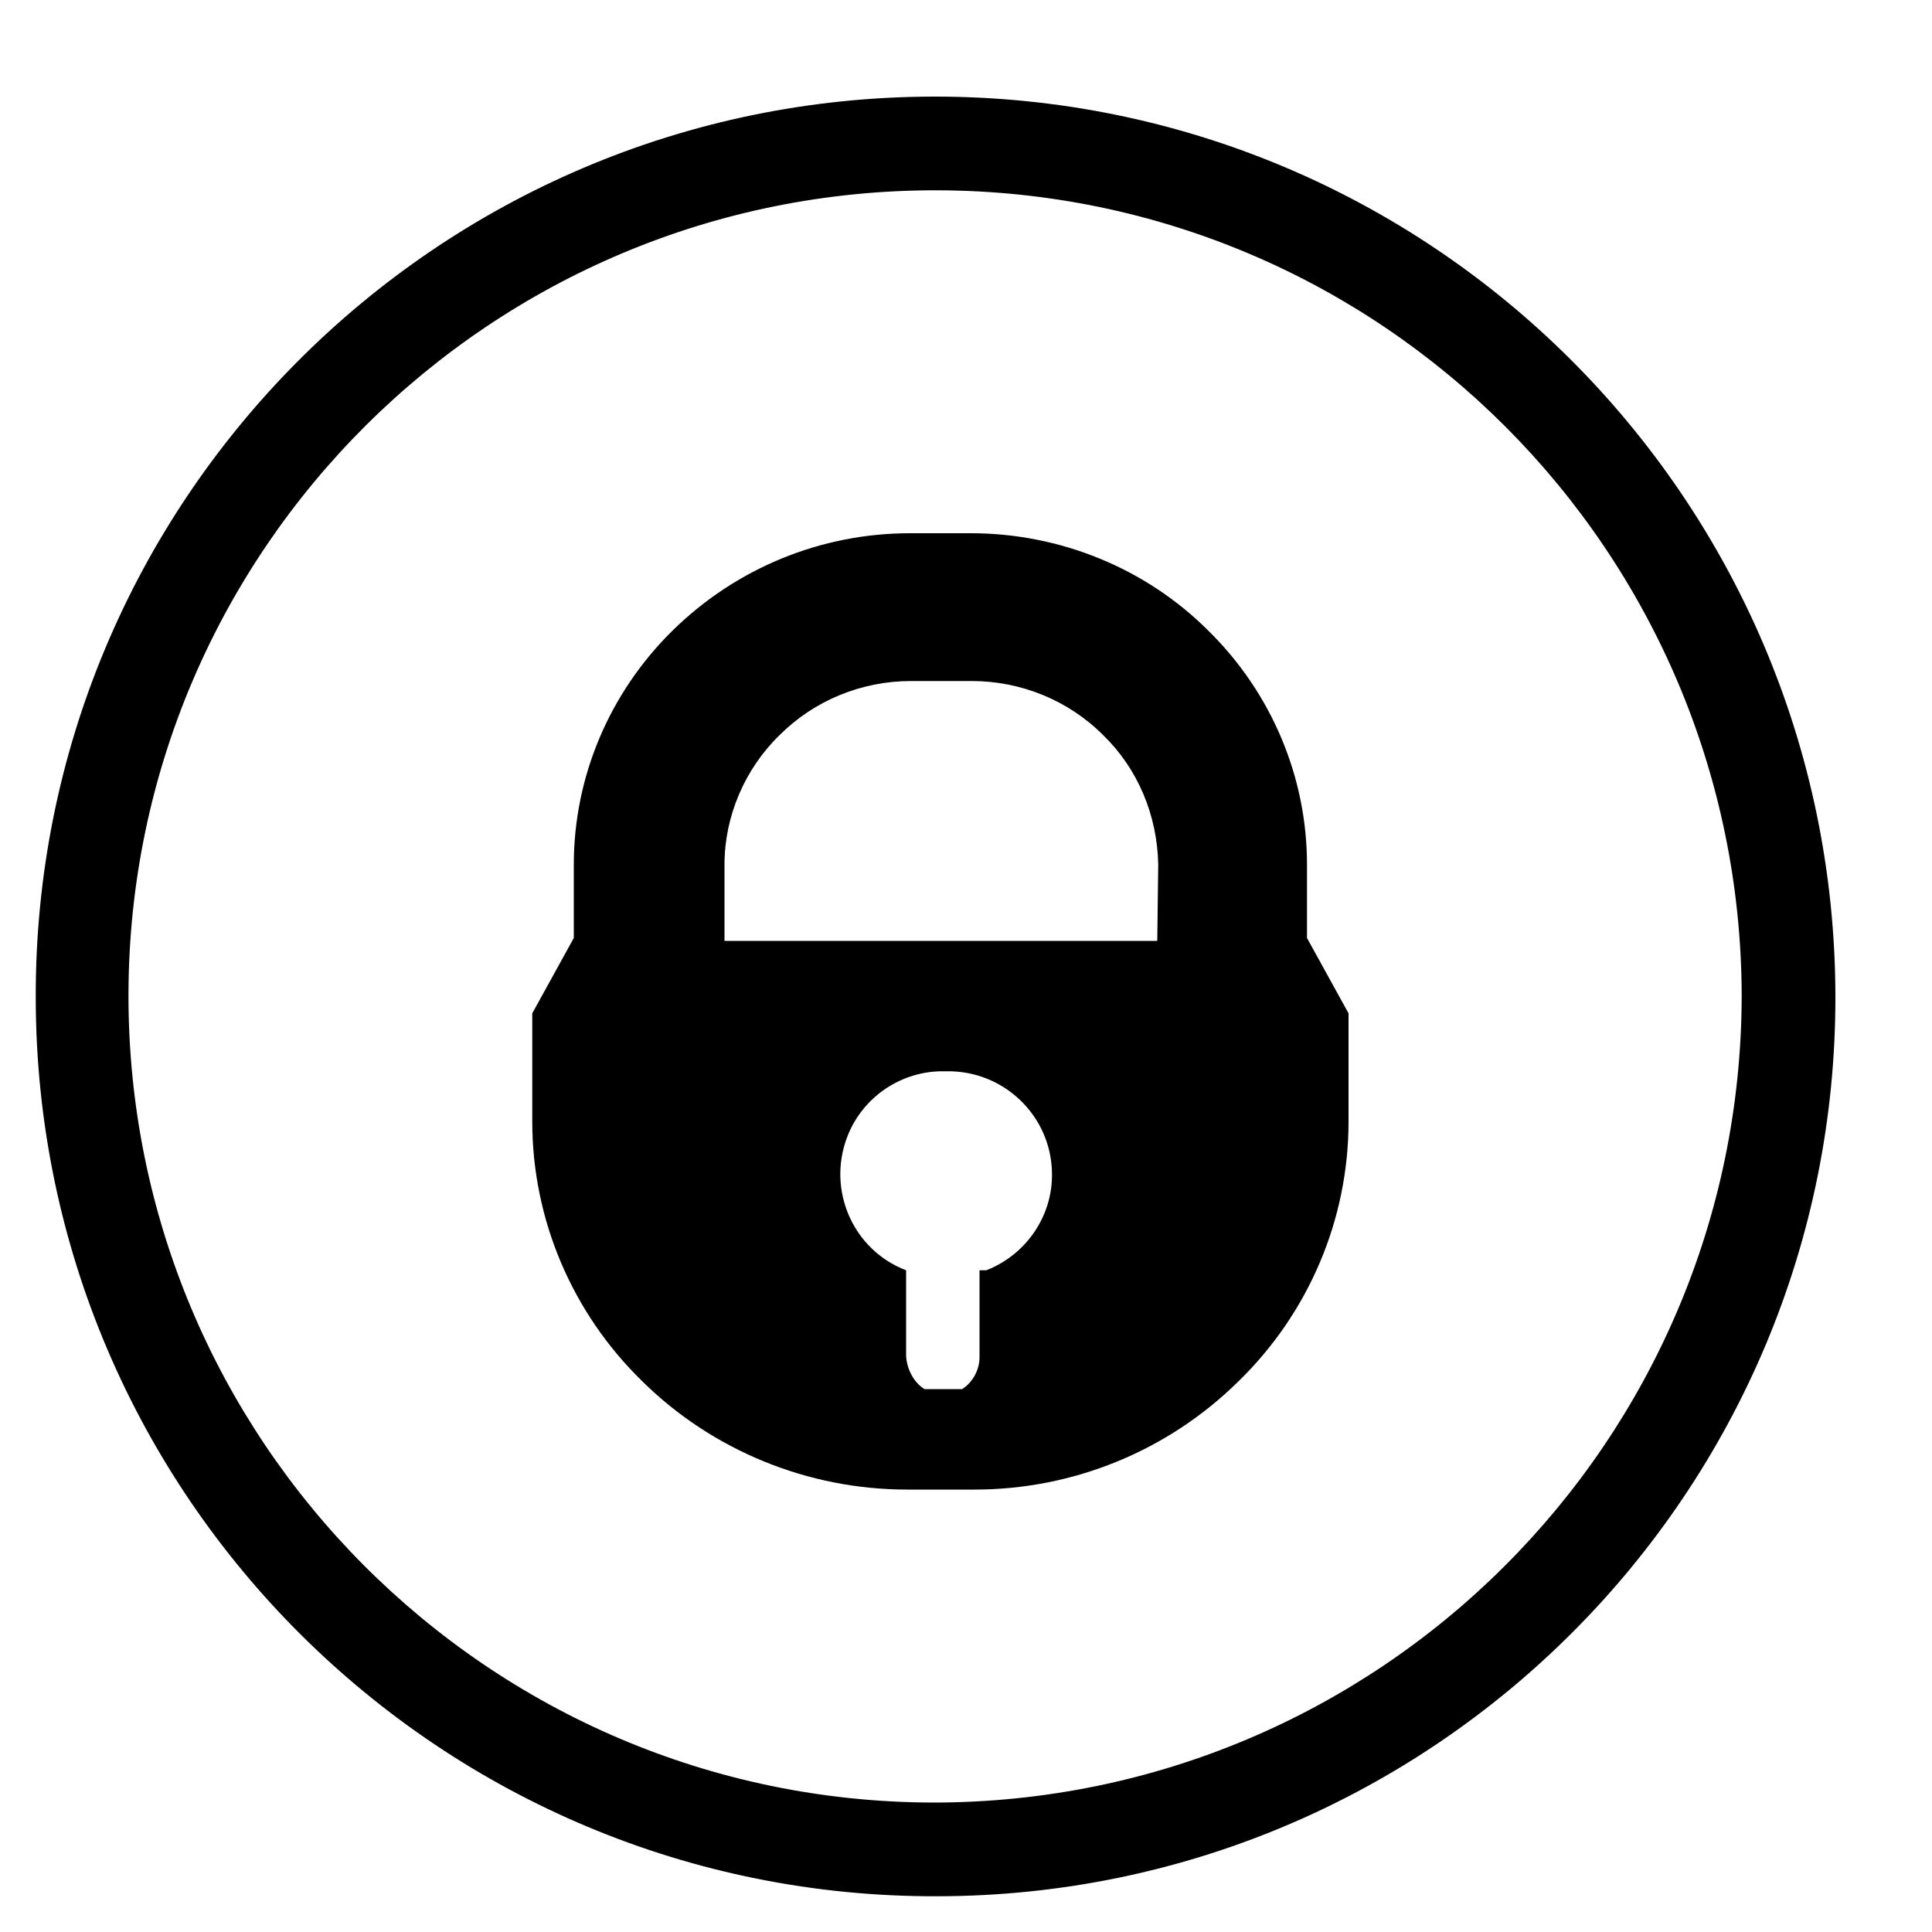 <?xml version="1.0" encoding="utf-8"?>
<!-- Generator: Adobe Illustrator 25.3.1, SVG Export Plug-In . SVG Version: 6.00 Build 0)  -->
<svg version="1.1" id="Layer_1" xmlns="http://www.w3.org/2000/svg" xmlns:xlink="http://www.w3.org/1999/xlink" x="0px" y="0px" viewBox="0 0 20 20" style="display: block;">
	<!-- <style type="text/css">
	.st0{fill-rule:evenodd;clip-rule:evenodd;fill:#313131;}
	.st1{fill:#00AFF0;}
</style> -->
	<path fill="currentColor" class="st0" d="M9.66,1c-5.15,0.01-9.31,4.2-9.29,9.34c0.01,5.15,4.2,9.31,9.34,9.29c5.14-0.01,9.3-4.19,9.29-9.32
	C18.99,5.16,14.81,0.99,9.66,1z M9.66,18.66c-4.61-0.01-8.34-3.76-8.33-8.37C1.34,5.69,5.09,1.96,9.7,1.97
	c4.6,0.01,8.32,3.74,8.33,8.34C18.02,14.93,14.27,18.66,9.66,18.66L9.66,18.66z" />
	<path fill="currentColor" class="st1" d="M13.53,9.71V8.95c0-0.91-0.37-1.78-1.02-2.42c-0.65-0.65-1.54-1.01-2.46-1.01H9.42c-0.92,0-1.8,0.36-2.46,1.01
	C6.31,7.17,5.94,8.04,5.94,8.95v0.76l-0.43,0.78v1.12c0,1.01,0.41,1.98,1.14,2.69c0.73,0.72,1.72,1.12,2.74,1.12h0.7
	c1.02,0,2-0.4,2.73-1.12c0.73-0.71,1.14-1.68,1.14-2.69v-1.12L13.53,9.71z M10.14,13.15v0.9c0,0.13-0.07,0.26-0.18,0.33H9.79
	c-0.02,0-0.04,0-0.06,0H9.69c-0.02,0-0.03,0-0.05,0H9.57c-0.11-0.07-0.18-0.2-0.19-0.34v-0.89c-0.55-0.21-0.82-0.83-0.61-1.38
	c0.16-0.42,0.57-0.69,1.01-0.68h0.02c0.59-0.01,1.08,0.46,1.09,1.05c0.01,0.45-0.27,0.85-0.68,1.01H10.14z M11.98,9.74H7.5V8.95
	c0-0.5,0.21-0.99,0.57-1.34c0.36-0.36,0.85-0.56,1.36-0.56h0.63c0.51,0,1,0.2,1.36,0.56c0.36,0.35,0.56,0.83,0.57,1.34L11.98,9.74z" />
</svg>